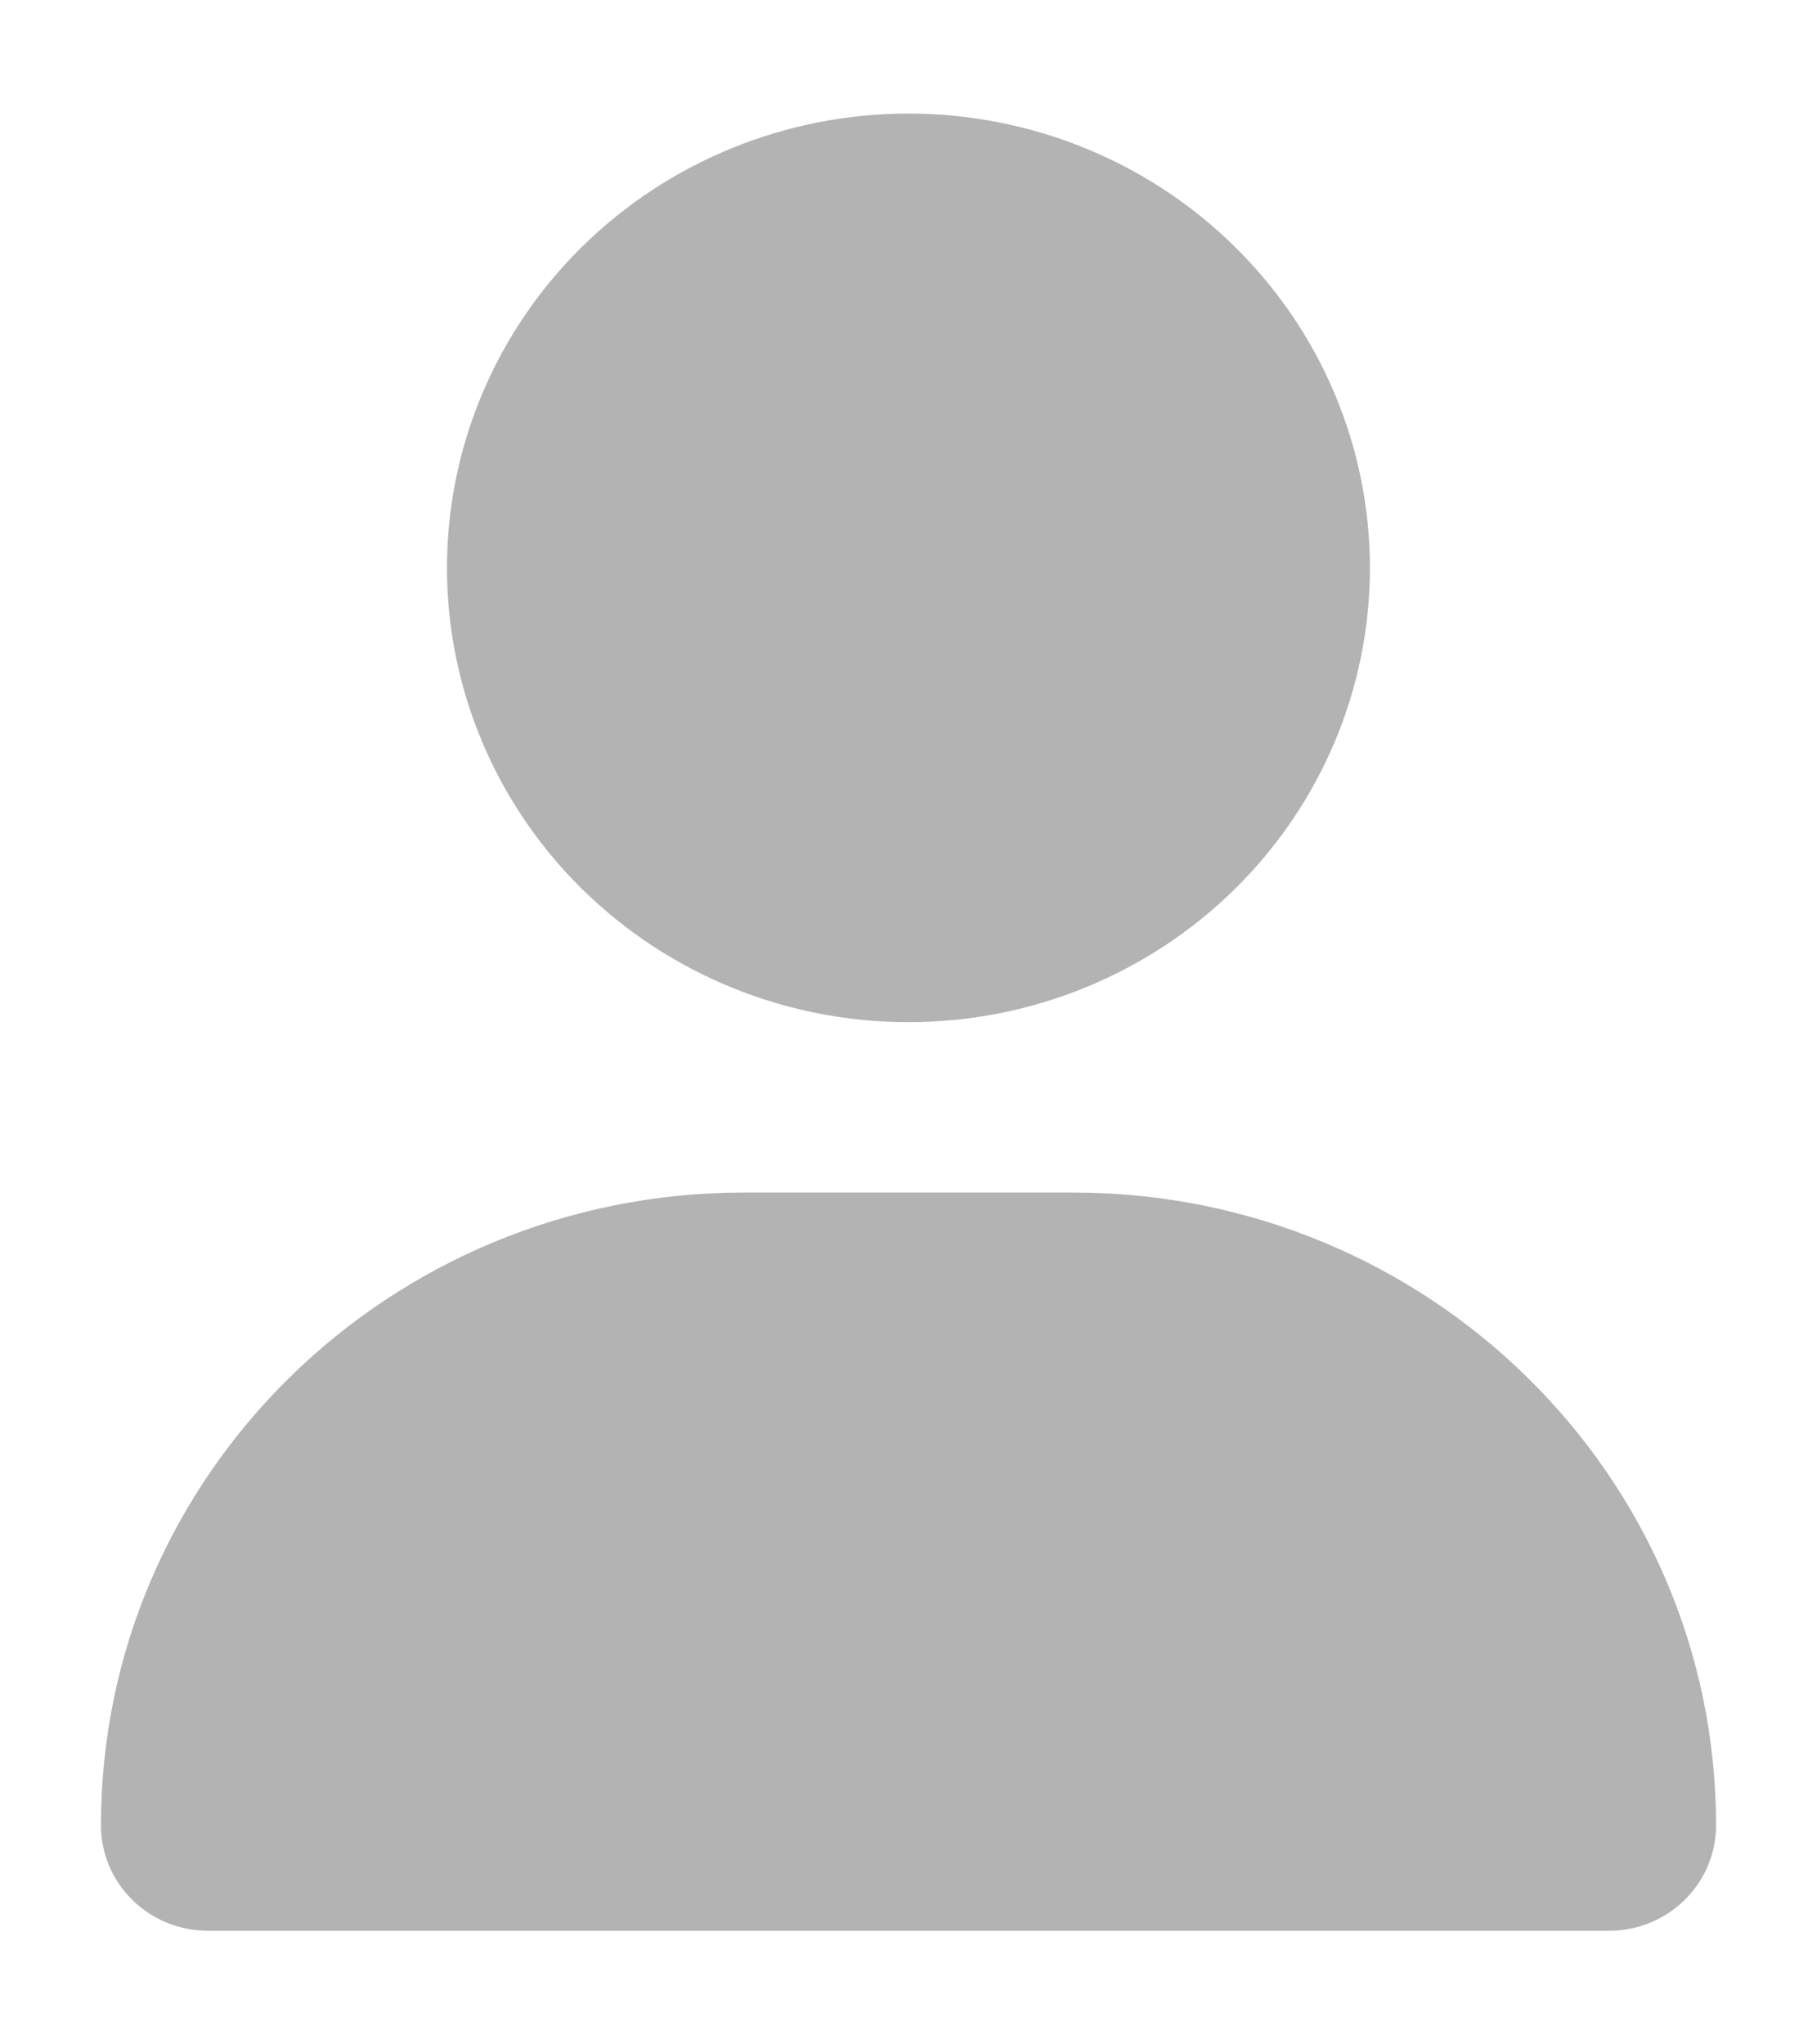 <svg width="16" height="18" viewBox="0 0 16 18" fill="none" xmlns="http://www.w3.org/2000/svg">
<g id="user-solid">
<path id="Vector" d="M8 9C9.077 9 10.111 8.579 10.873 7.828C11.635 7.078 12.063 6.061 12.063 5C12.063 3.939 11.635 2.922 10.873 2.172C10.111 1.421 9.077 1 8 1C6.922 1 5.889 1.421 5.126 2.172C4.364 2.922 3.936 3.939 3.936 5C3.936 6.061 4.364 7.078 5.126 7.828C5.889 8.579 6.922 9 8 9ZM6.549 10.5C3.422 10.5 0.889 12.994 0.889 16.072C0.889 16.584 1.311 17 1.832 17H14.168C14.689 17 15.111 16.584 15.111 16.072C15.111 12.994 12.578 10.5 9.451 10.5H6.549Z" fill="#B3B3B3"/>
</g>
</svg>
